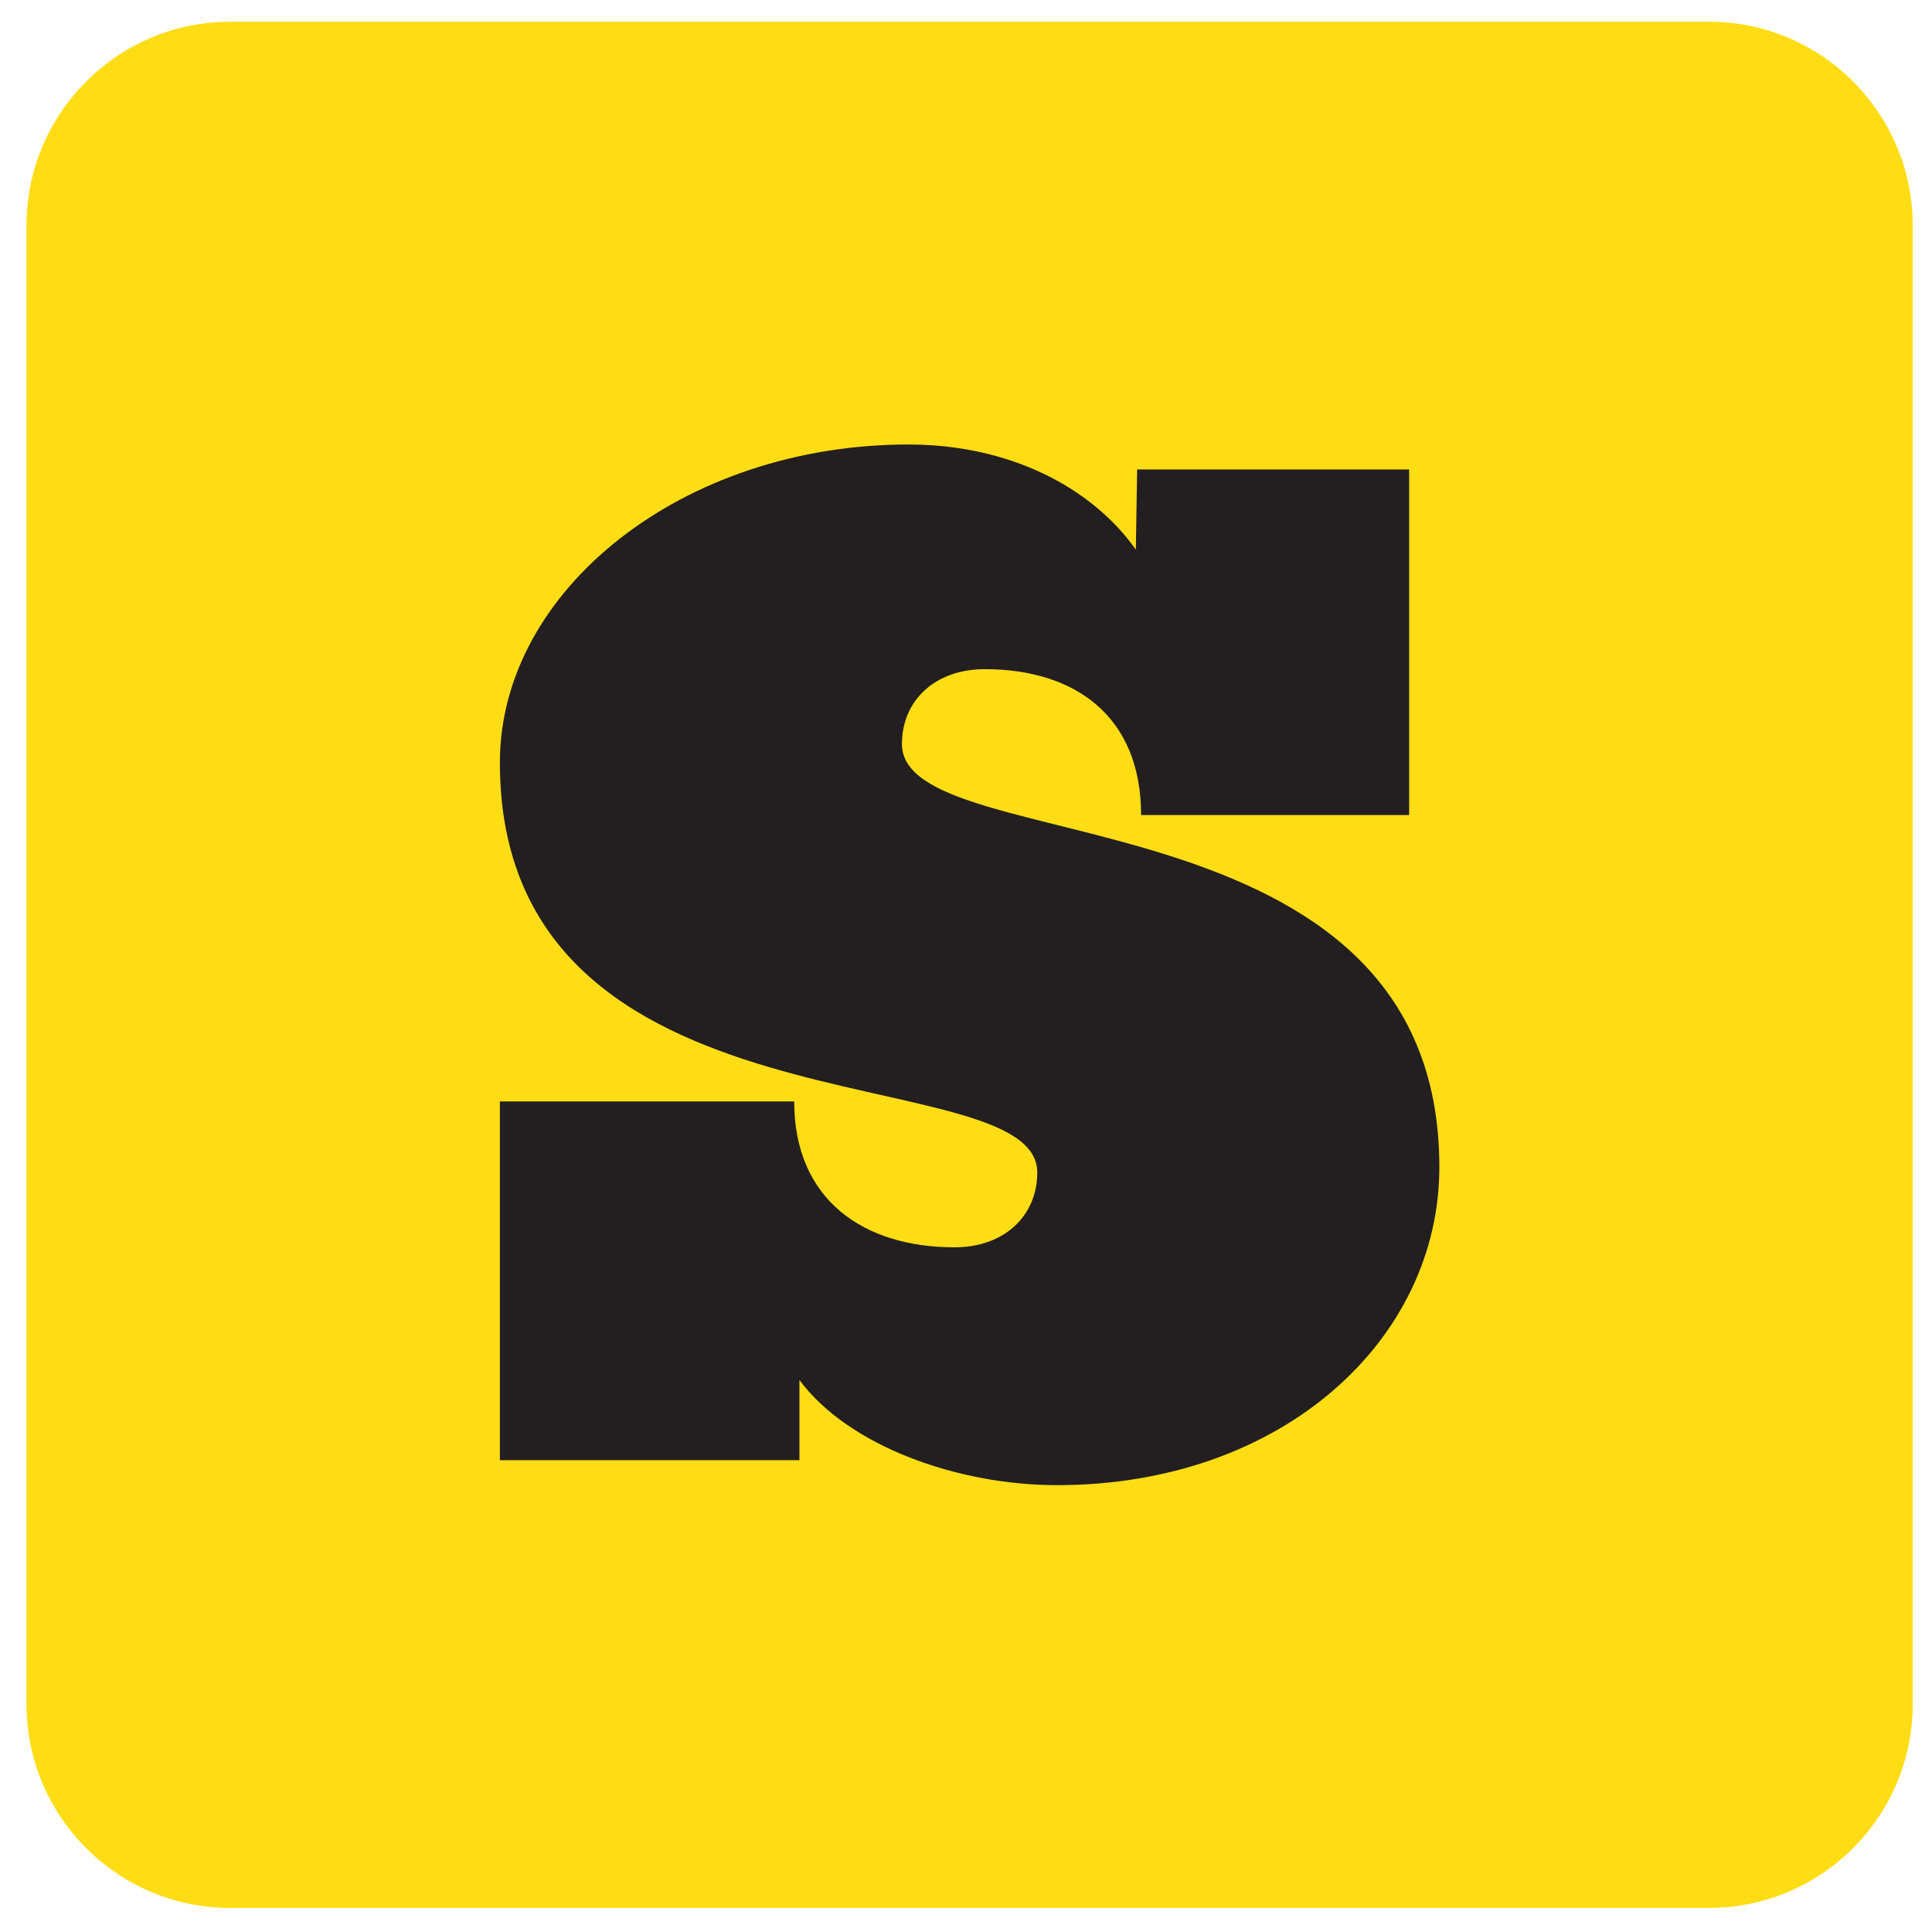 <?xml version="1.0" encoding="utf-8"?>
<!-- Generator: Adobe Illustrator 16.0.0, SVG Export Plug-In . SVG Version: 6.00 Build 0)  -->
<!DOCTYPE svg PUBLIC "-//W3C//DTD SVG 1.1//EN" "http://www.w3.org/Graphics/SVG/1.1/DTD/svg11.dtd">
<svg version="1.1" xmlns="http://www.w3.org/2000/svg" xmlns:xlink="http://www.w3.org/1999/xlink" x="0px" y="0px" width="1500px"
	 height="1500px" viewBox="0 0 1500 1500" enable-background="new 0 0 1500 1500" xml:space="preserve">
<g id="Layer_1" display="none">
	<g display="inline">
		<path fill="#231F20" d="M1483.853,749.645c0,403.461-327.05,730.513-730.494,730.513c-403.468,0-730.52-327.052-730.52-730.513
			c0-403.449,327.052-730.513,730.52-730.513C1156.803,19.132,1483.853,346.196,1483.853,749.645z"/>
		<g>
			<g>
				<path fill="#FFDD15" d="M821.213,1153.783c-77.557,0-162.271-30.615-200.034-81.646v62.256H388.497V855.773h228.605
					c0,76.539,54.087,113.285,124.499,113.285c38.783,0,64.288-24.493,64.288-58.171c0-91.848-417.391-20.409-417.391-318.414
					c0-133.688,141.857-246.968,317.385-246.968c77.57,0,141.869,32.655,176.564,81.642l1.022-62.249h211.258v268.399h-208.19
					c0-76.534-51.055-113.279-121.442-113.279c-38.807,0-64.299,24.493-64.299,58.171c0,91.854,417.402,30.622,417.402,328.615
					C1118.195,1040.486,996.741,1153.783,821.213,1153.783z"/>
			</g>
		</g>
	</g>
</g>
<g id="Layer_2" display="none">
	<g display="inline">
		<path fill="#FFDD15" d="M1482.607,749.22c0,403.934-327.445,731.391-731.369,731.391c-403.945,0-731.391-327.457-731.391-731.391
			c0-403.923,327.446-731.38,731.391-731.38C1155.162,17.84,1482.607,345.297,1482.607,749.22z"/>
		<g>
			<path fill="#231F20" d="M1220.482,278.212v311.083H934.311c0-105.22-70.19-155.715-166.937-155.715
				c-53.352,0-88.371,33.667-88.371,79.951c0,126.28,573.728,42.097,573.728,451.724c0,183.743-166.958,339.49-408.219,339.49
				c-106.595,0-223.059-42.097-274.96-112.244v85.568H348.365c111.8,85.297,251.379,136.052,402.863,136.052
				c367.205,0,664.891-297.687,664.891-664.902C1416.118,565.174,1341.318,398.605,1220.482,278.212z"/>
			<path fill="#231F20" d="M249.703,895.108h314.243c0,105.188,74.345,155.715,171.114,155.715c53.33,0,88.371-33.666,88.371-79.973
				c0-126.226-573.728-28.039-573.728-437.677c0-183.754,195.008-339.469,436.27-339.469c106.638,0,195.008,44.878,242.711,112.211
				l1.406-85.546h223.979C1042.269,135.073,902.7,84.33,751.228,84.33c-367.227,0-664.891,297.686-664.891,664.891
				c0,166.991,61.695,319.481,163.366,436.27V895.108z"/>
		</g>
	</g>
</g>
<g id="Layer_3" display="none">
	<g display="inline">
		<path fill="#FFDD15" d="M1484.551,748.653c0,404.167-327.612,731.802-731.767,731.802c-404.172,0-731.802-327.636-731.802-731.802
			c0-404.155,327.629-731.79,731.802-731.79C1156.938,16.863,1484.551,344.498,1484.551,748.653z"/>
		<g>
			<g>
				<path fill="#231F20" d="M820.758,1171.781c-77.692,0-162.555-30.682-200.383-81.802v62.363h-233.09V873.237H616.29
					c0,76.668,54.181,113.483,124.715,113.483c38.853,0,64.4-24.536,64.4-58.278c0-91.997-418.12-20.438-418.12-318.964
					c0-133.922,142.105-247.4,317.94-247.4c77.704,0,142.116,32.712,176.865,81.784l1.024-62.352h211.627v268.869H886.188
					c0-76.68-51.138-113.484-121.648-113.484c-38.876,0-64.412,24.536-64.412,58.267c0,92.021,418.126,30.682,418.126,329.196
					C1118.254,1058.273,996.6,1171.781,820.758,1171.781z"/>
			</g>
		</g>
	</g>
</g>
<g id="Layer_4">
	<g>
		<path fill="#FFDD15" d="M1485.042,1322.997c0,87.439-70.883,158.323-158.322,158.323H178.896
			c-87.439,0-158.323-70.884-158.323-158.323V175.185c0-87.451,70.883-158.334,158.323-158.334H1326.72
			c87.439,0,158.322,70.883,158.322,158.334V1322.997z"/>
		<g>
			<g>
				<path fill="#231F20" d="M820.648,1153.074c-77.527,0-162.209-30.615-199.957-81.627v62.23H388.099V855.173h228.517
					c0,76.511,54.065,113.241,124.45,113.241c38.769,0,64.263-24.483,64.263-58.147c0-91.813-417.229-20.401-417.229-318.292
					c0-133.637,141.802-246.874,317.263-246.874c77.539,0,141.814,32.643,176.495,81.61l1.022-62.225h211.176v268.296H885.945
					c0-76.505-51.035-113.236-121.396-113.236c-38.793,0-64.275,24.484-64.275,58.148c0,91.819,417.242,30.61,417.242,328.489
					C1117.517,1039.814,996.109,1153.074,820.648,1153.074z"/>
			</g>
		</g>
	</g>
</g>
<g id="Layer_5">
</g>
<g id="Layer_6">
</g>
<g id="Layer_7">
</g>
<g id="Layer_8">
</g>
</svg>
